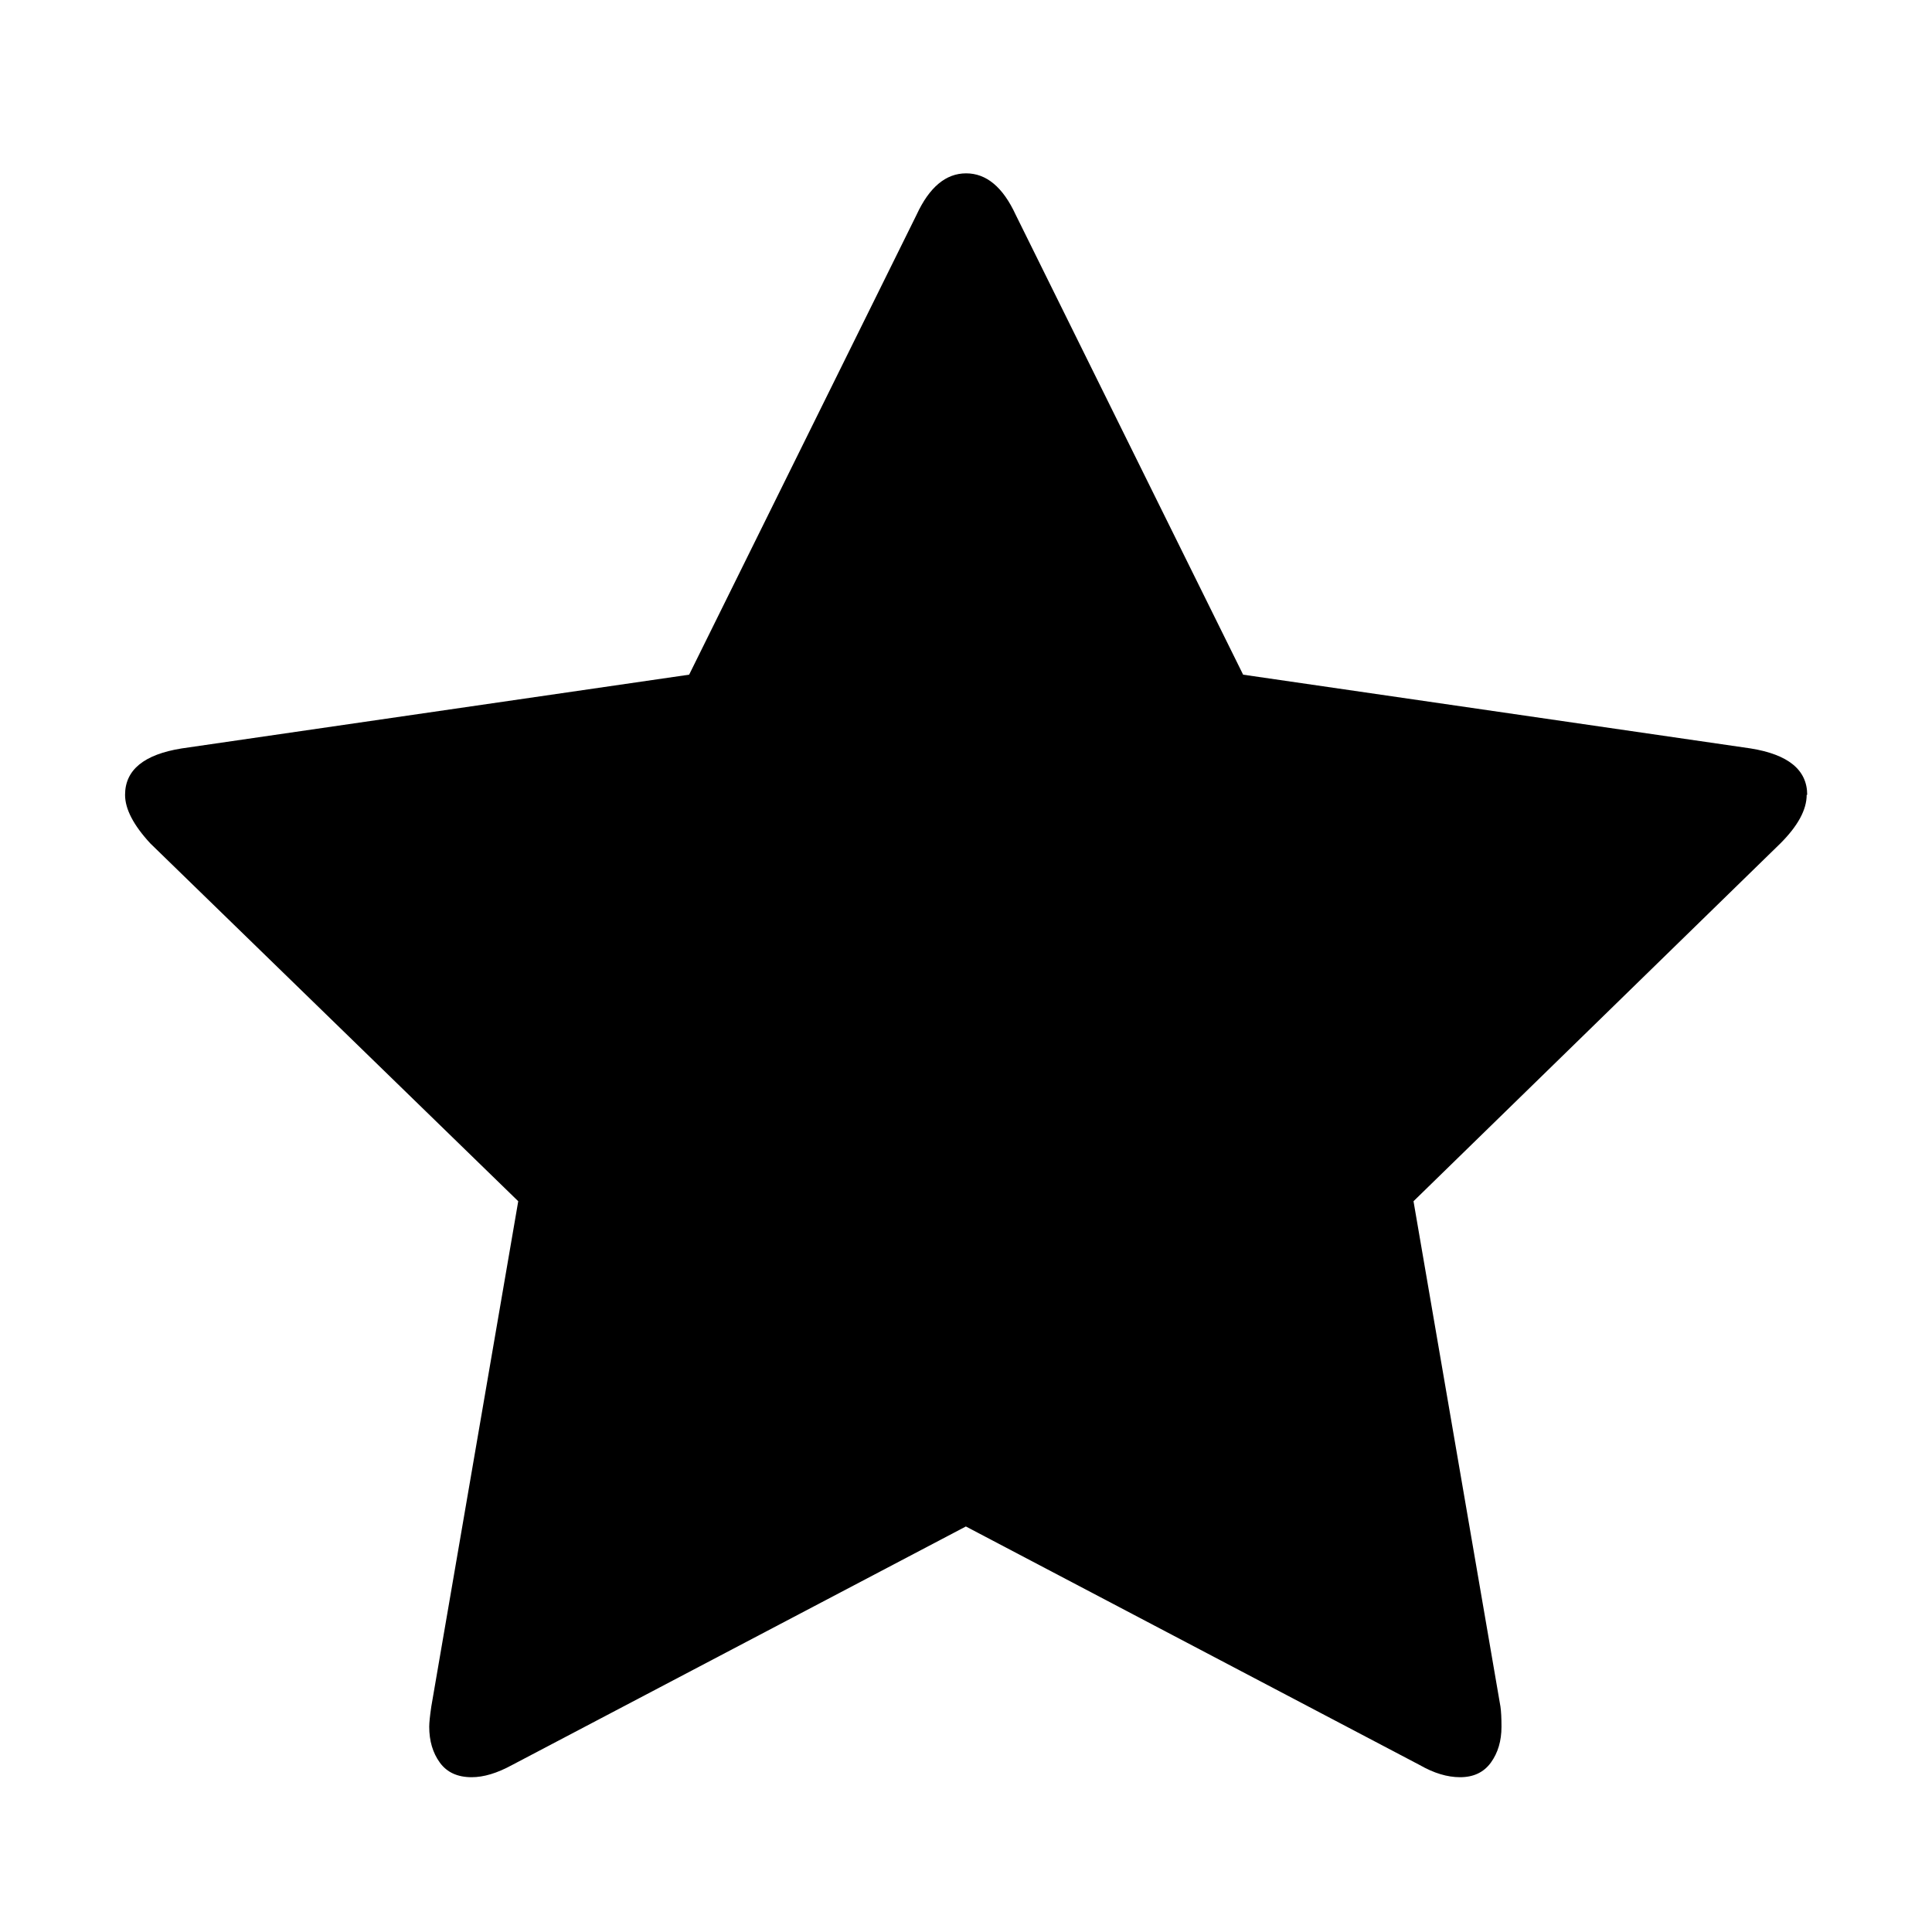 <svg xmlns="http://www.w3.org/2000/svg" viewBox="0 0 1024 1024"><path d="M957.577 421.295q0 11.794-13.92 25.714l-194.469 189.669 46.08 267.84q0.549 3.771 0.549 10.697 0 11.246-5.623 18.994t-16.32 7.749q-10.149 0-21.394-6.446l-240.549-126.446-240.549 126.446q-11.794 6.446-21.394 6.446-11.246 0-16.869-7.749t-5.623-18.994q0-3.223 1.097-10.697l46.08-267.84-195.017-189.669q-13.371-14.469-13.371-25.714 0-19.817 30.034-24.617l268.937-39.086 120.549-243.771q10.149-21.943 26.263-21.943t26.263 21.943l120.549 243.771 268.937 39.086q30.034 4.8 30.034 24.617z"/></svg>